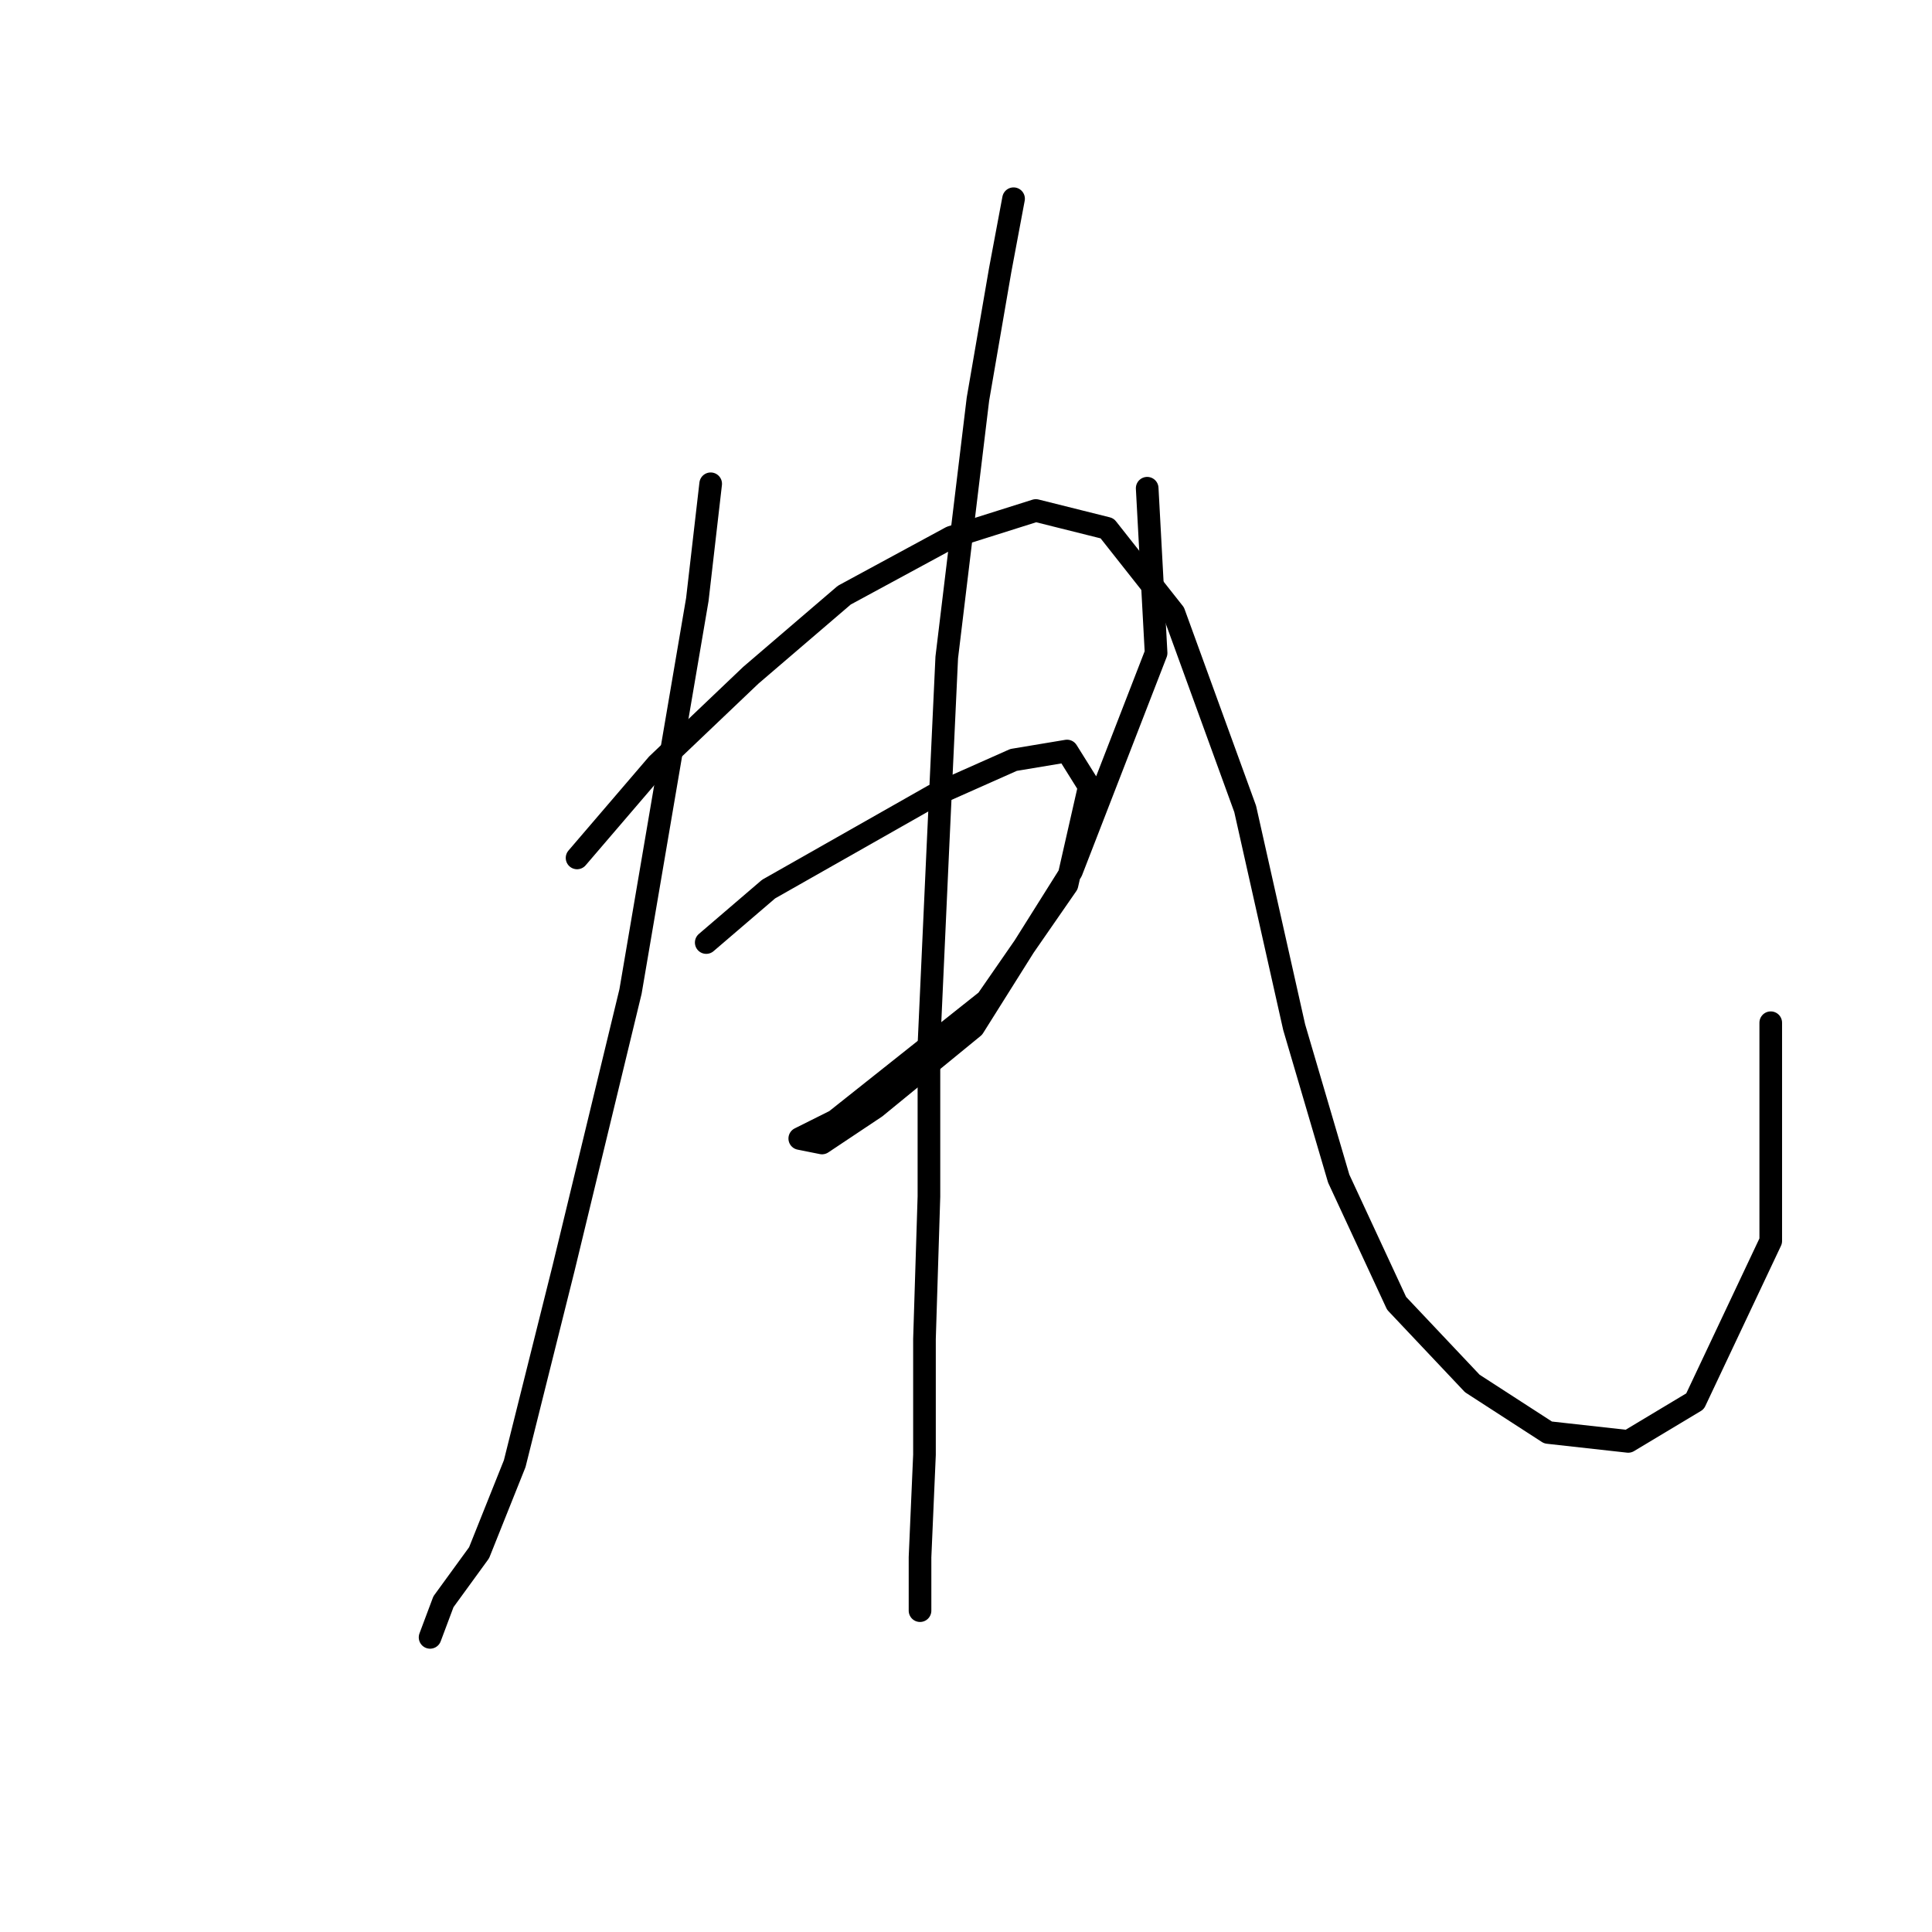 <?xml version="1.0" standalone="no"?>
    <svg width="256" height="256" xmlns="http://www.w3.org/2000/svg" version="1.1">
    <polyline stroke="black" stroke-width="3" stroke-linecap="round" fill="transparent" stroke-linejoin="round" points="94.169 64.103 92.399 79.448 83.546 131.384 74.693 167.976 68.201 193.944 63.48 205.748 58.758 212.24 56.988 216.961 56.988 216.961 " />
        <polyline stroke="black" stroke-width="3" stroke-linecap="round" fill="transparent" stroke-linejoin="round" points="76.464 113.679 87.087 101.285 99.481 89.481 111.875 78.858 126.039 71.185 137.253 67.644 146.696 70.005 155.549 81.219 164.992 107.187 171.484 136.106 177.386 156.172 185.058 172.697 195.091 183.321 205.124 189.813 215.748 190.993 224.6 185.681 234.633 164.435 234.633 135.516 234.633 135.516 " />
        <polyline stroke="black" stroke-width="3" stroke-linecap="round" fill="transparent" stroke-linejoin="round" points="93.579 124.892 101.842 117.81 123.679 105.416 134.302 100.695 141.384 99.514 144.335 104.236 141.384 117.22 130.761 132.565 110.695 148.5 105.973 150.86 108.924 151.451 116.006 146.729 128.99 136.106 141.974 115.449 153.188 86.53 152.008 64.693 152.008 64.693 " />
        <polyline stroke="black" stroke-width="3" stroke-linecap="round" fill="transparent" stroke-linejoin="round" points="134.302 26.331 132.531 35.774 129.581 52.89 125.449 87.12 124.269 112.498 123.089 138.466 123.089 158.533 122.498 177.419 122.498 192.763 121.908 206.338 121.908 213.42 121.908 213.42 " />
        </svg>
